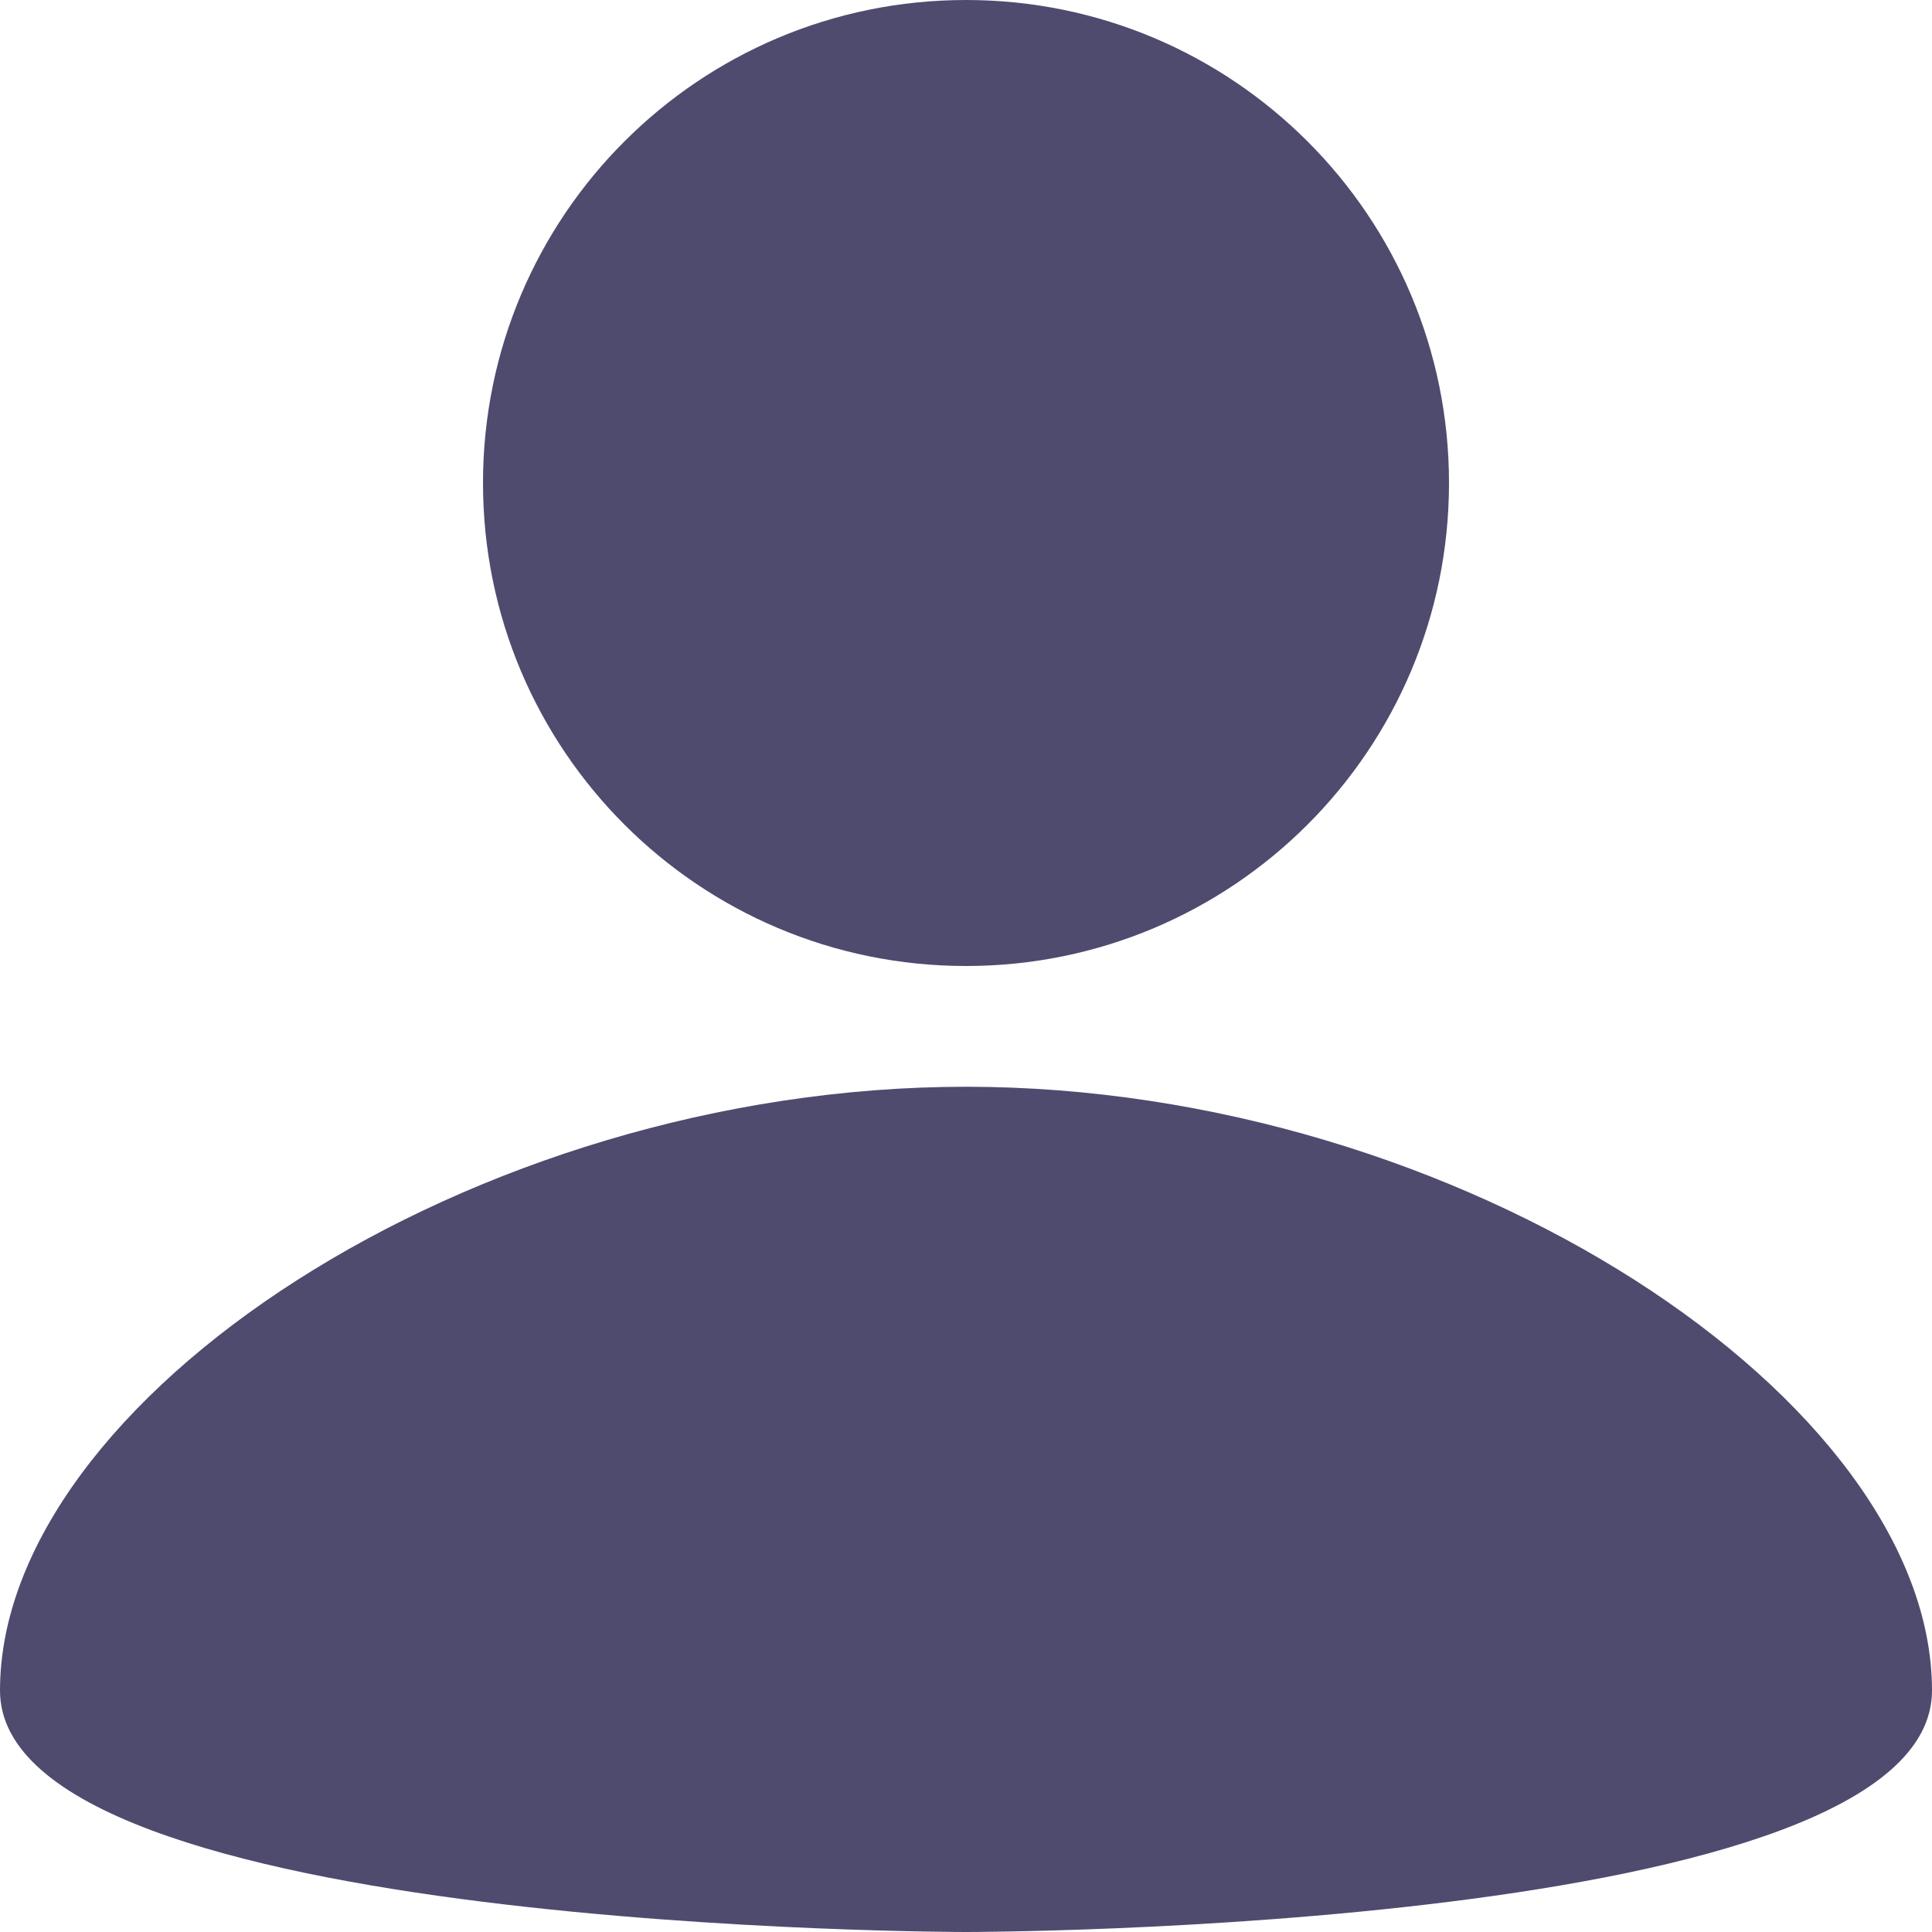 <svg width="20" height="20" viewBox="0 0 20 20" fill="none" xmlns="http://www.w3.org/2000/svg">
<path d="M10 0C12.762 0 15 2.237 15 5C15 7.763 12.762 10 10 10C7.237 10 5 7.763 5 5C5 2.237 7.237 0 10 0ZM10 20C10 20 20 20 20 17.5C20 14.5 15.125 11.25 10 11.25C4.875 11.25 0 14.5 0 17.5C0 20 10 20 10 20Z" fill="#4E4B6F"/>
</svg>
